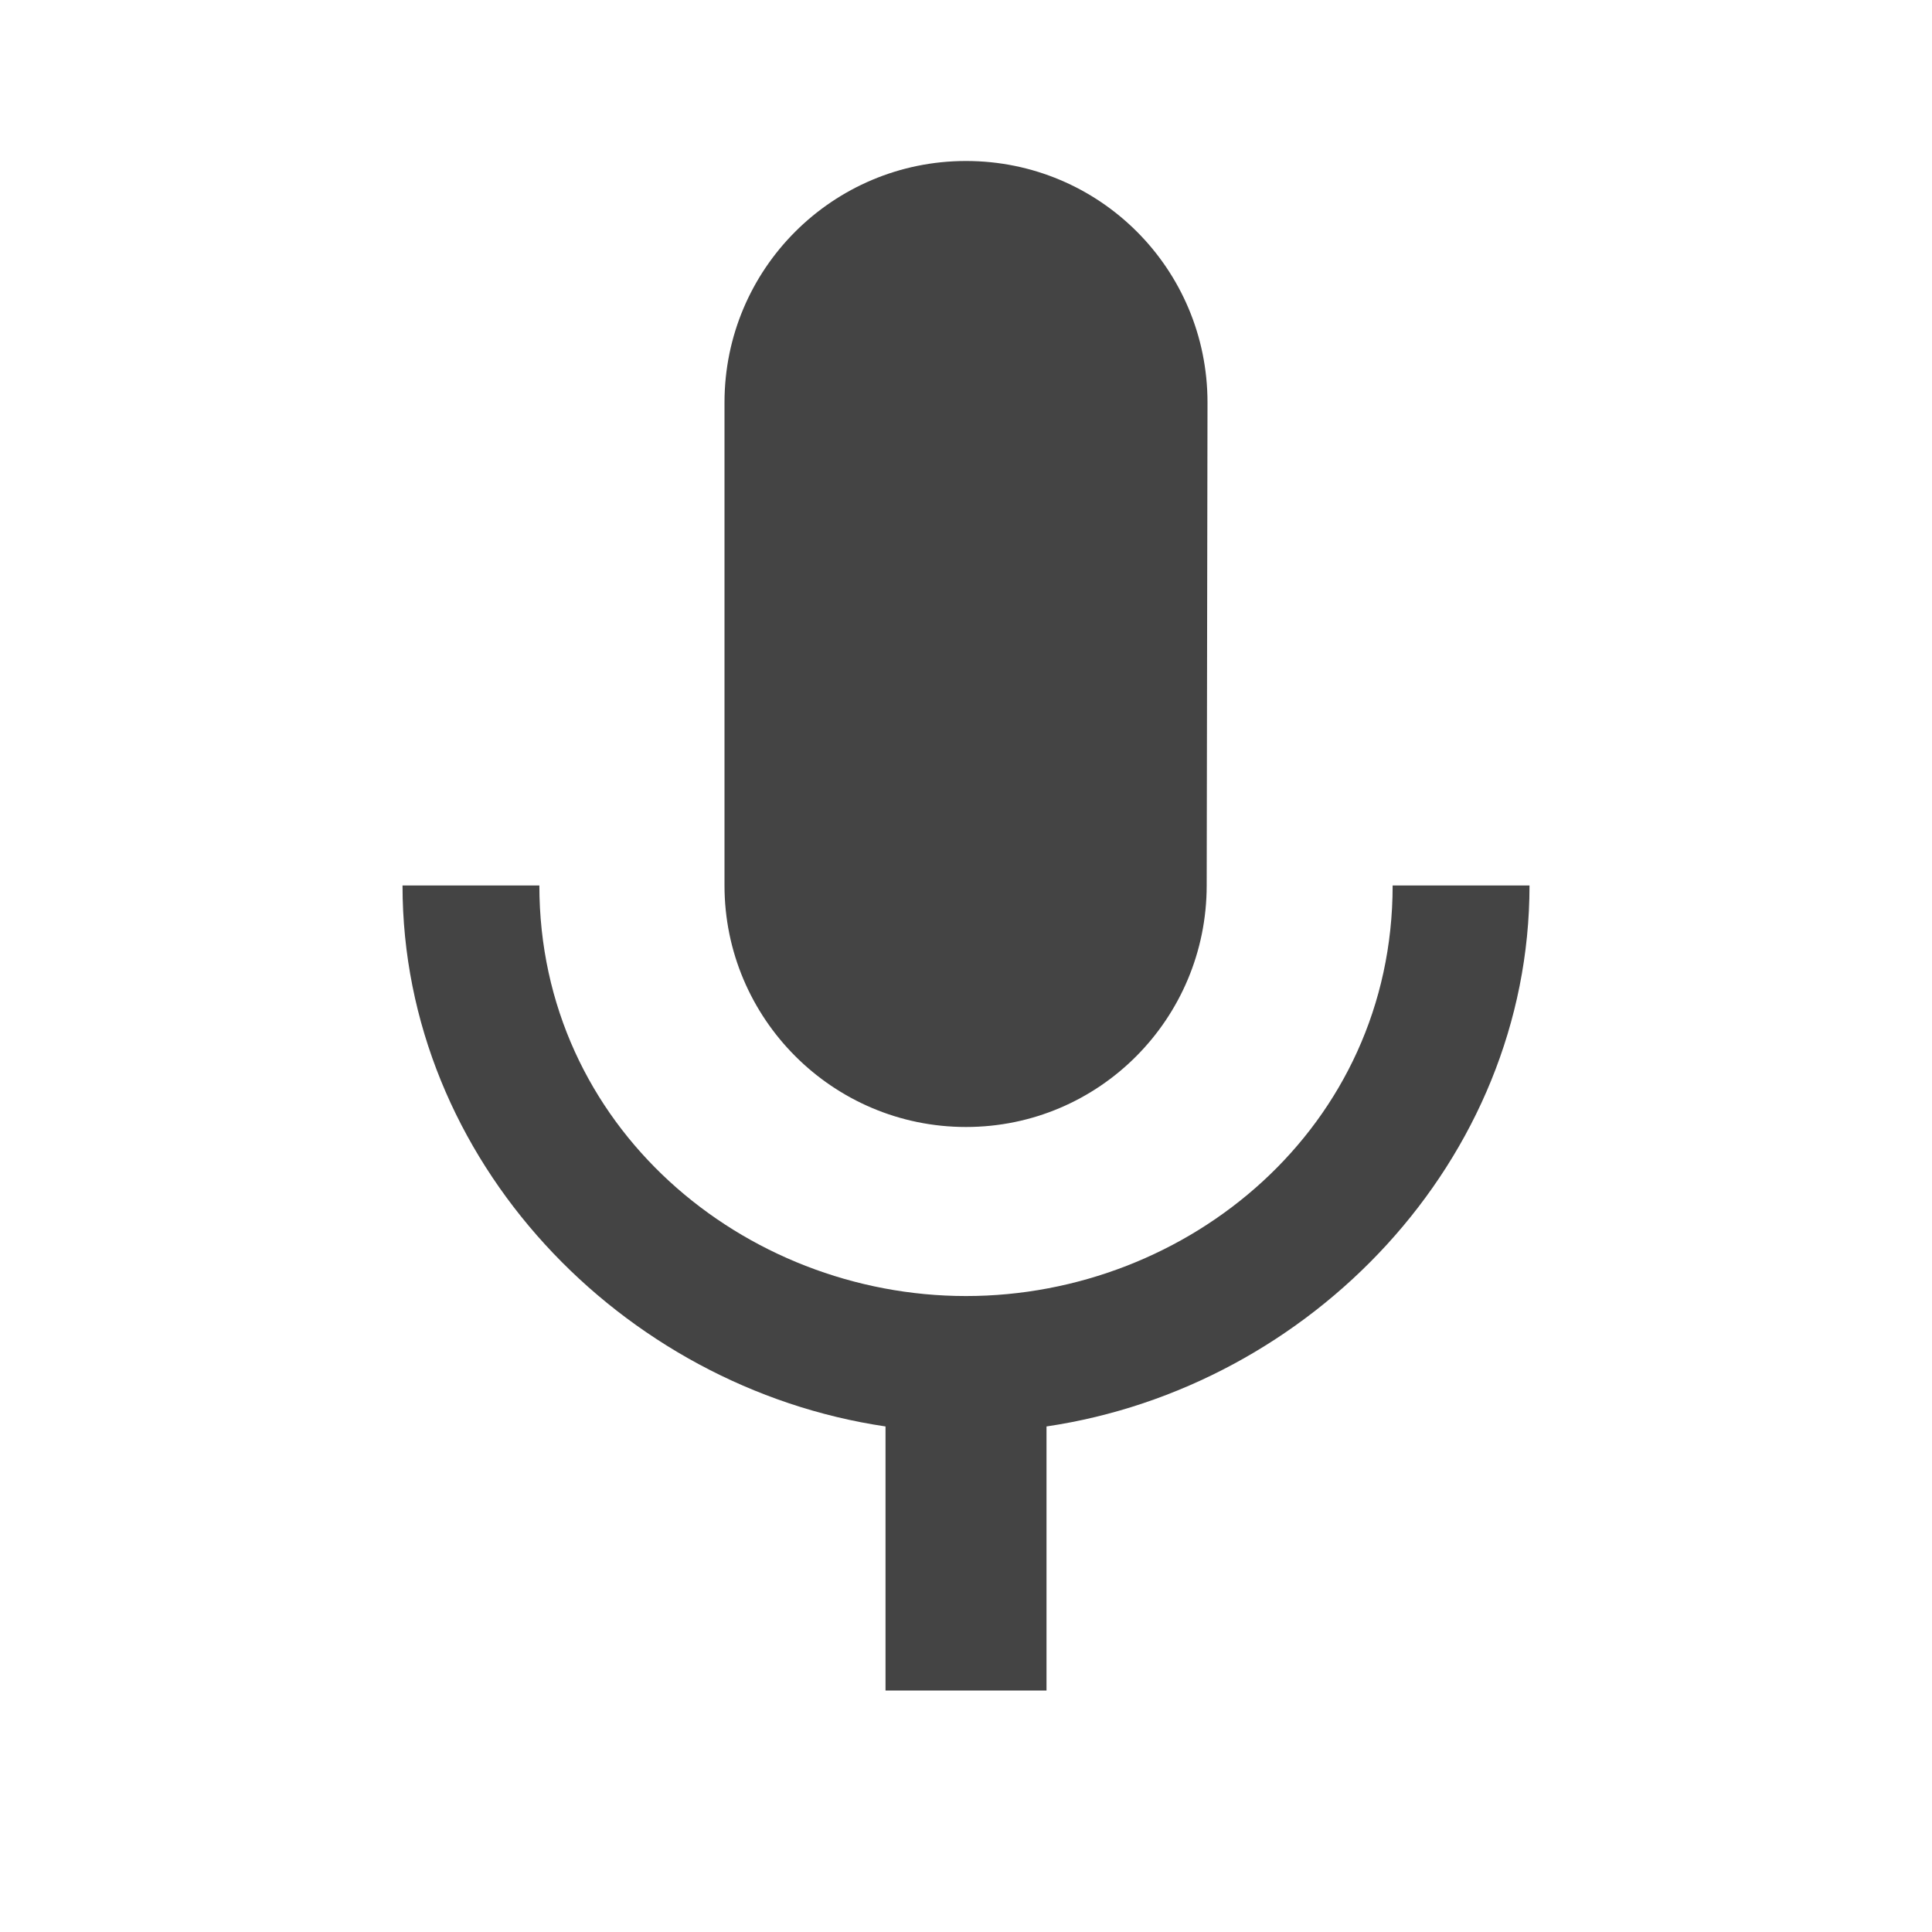 <?xml version="1.0" encoding="utf-8"?>
<!-- Generated by IcoMoon.io -->
<!DOCTYPE svg PUBLIC "-//W3C//DTD SVG 1.1//EN" "http://www.w3.org/Graphics/SVG/1.1/DTD/svg11.dtd">
<svg version="1.1" xmlns="http://www.w3.org/2000/svg" xmlns:xlink="http://www.w3.org/1999/xlink" width="64" height="64" viewBox="0 0 64 64">
<path d="M32 37.333c4.413 0 7.973-3.587 7.973-8l0.027-16c0-4.427-3.573-8-8-8-4.413 0-8 3.573-8 8v16c0 4.413 3.587 8 8 8zM46.133 29.333c0 8-6.76 13.6-14.133 13.6-7.36 0-14.133-5.6-14.133-13.6h-4.533c0 9.107 7.253 16.627 16 17.92v8.747h5.333v-8.747c8.747-1.293 16-8.813 16-17.92h-4.533z" fill="#444444"></path>
</svg>
